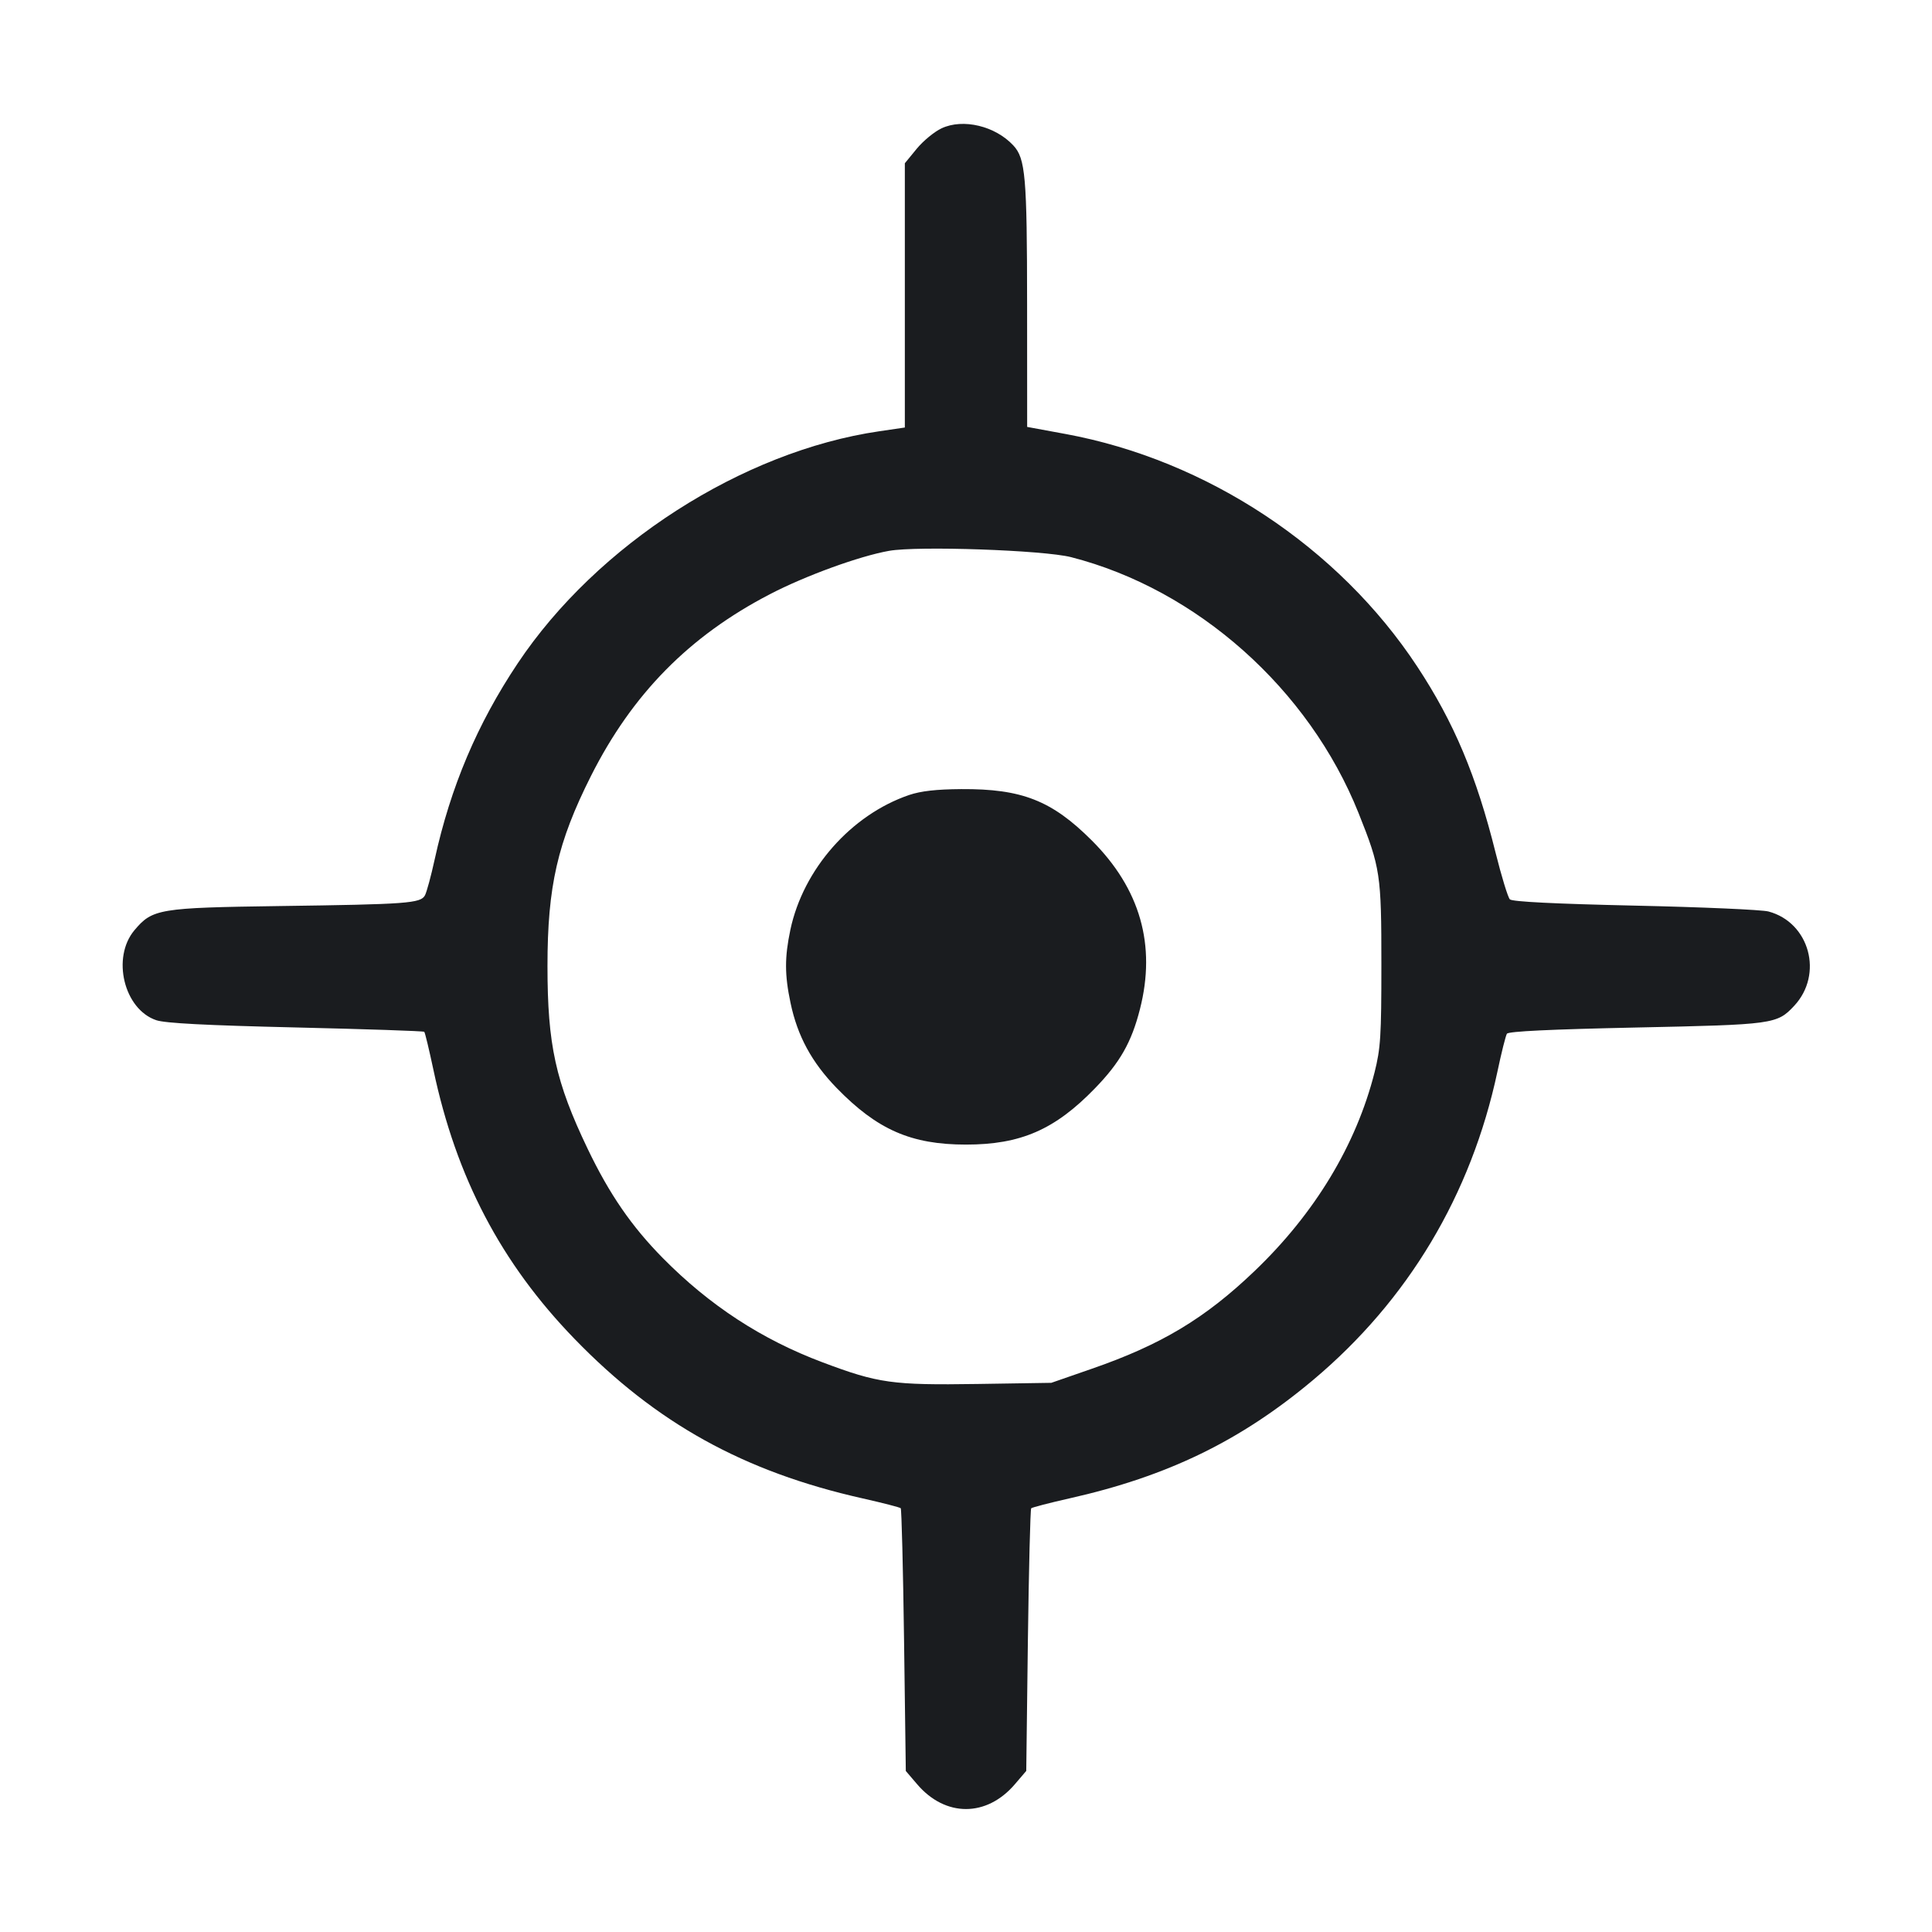 <svg width="32" height="32" viewBox="0 0 32 32" fill="none" xmlns="http://www.w3.org/2000/svg"><path d="M15.596 2.125 C 15.476 2.181,15.290 2.334,15.182 2.466 L 14.987 2.704 14.987 4.893 L 14.987 7.081 14.564 7.143 C 12.297 7.474,9.887 9.021,8.575 10.987 C 7.904 11.991,7.463 13.034,7.200 14.233 C 7.140 14.508,7.067 14.776,7.039 14.829 C 6.968 14.962,6.748 14.978,4.630 15.007 C 2.633 15.035,2.525 15.053,2.227 15.407 C 1.845 15.861,2.053 16.718,2.589 16.898 C 2.739 16.948,3.411 16.983,4.903 17.018 C 6.059 17.045,7.015 17.077,7.027 17.090 C 7.040 17.102,7.107 17.384,7.178 17.716 C 7.556 19.503,8.299 20.920,9.515 22.175 C 10.868 23.572,12.319 24.376,14.287 24.818 C 14.620 24.893,14.904 24.966,14.919 24.981 C 14.933 24.996,14.958 25.981,14.974 27.170 L 15.003 29.333 15.192 29.554 C 15.659 30.100,16.341 30.100,16.809 29.553 L 16.998 29.332 17.025 27.171 C 17.041 25.982,17.065 24.997,17.080 24.982 C 17.096 24.967,17.380 24.893,17.713 24.818 C 19.340 24.452,20.546 23.866,21.748 22.858 C 23.324 21.535,24.366 19.792,24.802 17.750 C 24.868 17.436,24.939 17.154,24.959 17.122 C 24.983 17.082,25.682 17.049,27.098 17.019 C 29.380 16.971,29.432 16.964,29.717 16.660 C 30.206 16.137,29.972 15.278,29.291 15.097 C 29.182 15.068,28.187 15.024,27.080 15.000 C 25.744 14.970,25.047 14.935,25.008 14.896 C 24.976 14.864,24.870 14.517,24.772 14.125 C 24.454 12.848,24.083 11.965,23.475 11.042 C 22.172 9.062,19.991 7.620,17.648 7.188 L 17.013 7.071 17.012 5.042 C 17.011 2.921,16.985 2.624,16.783 2.408 C 16.483 2.086,15.951 1.959,15.596 2.125 M17.740 9.228 C 19.827 9.762,21.680 11.411,22.502 13.467 C 22.864 14.373,22.880 14.481,22.880 15.974 C 22.880 17.164,22.867 17.363,22.767 17.762 C 22.462 18.965,21.778 20.098,20.778 21.054 C 19.957 21.839,19.232 22.274,18.078 22.673 L 17.413 22.904 16.187 22.923 C 14.782 22.944,14.547 22.912,13.623 22.564 C 12.617 22.186,11.753 21.622,10.981 20.840 C 10.460 20.312,10.094 19.780,9.733 19.027 C 9.202 17.918,9.068 17.306,9.068 16.000 C 9.068 14.680,9.234 13.954,9.788 12.853 C 10.472 11.495,11.414 10.537,12.750 9.843 C 13.340 9.536,14.233 9.211,14.724 9.124 C 15.198 9.039,17.284 9.112,17.740 9.228 M15.057 13.168 C 14.097 13.496,13.304 14.395,13.091 15.400 C 12.995 15.857,12.995 16.145,13.094 16.613 C 13.209 17.161,13.445 17.595,13.856 18.019 C 14.530 18.712,15.091 18.958,16.000 18.958 C 16.904 18.958,17.471 18.712,18.133 18.029 C 18.550 17.600,18.741 17.265,18.881 16.715 C 19.152 15.655,18.886 14.721,18.082 13.919 C 17.421 13.259,16.925 13.064,15.922 13.070 C 15.507 13.073,15.252 13.102,15.057 13.168 " fill="#1A1C1F" stroke="none" fill-rule="evenodd"></path></svg>